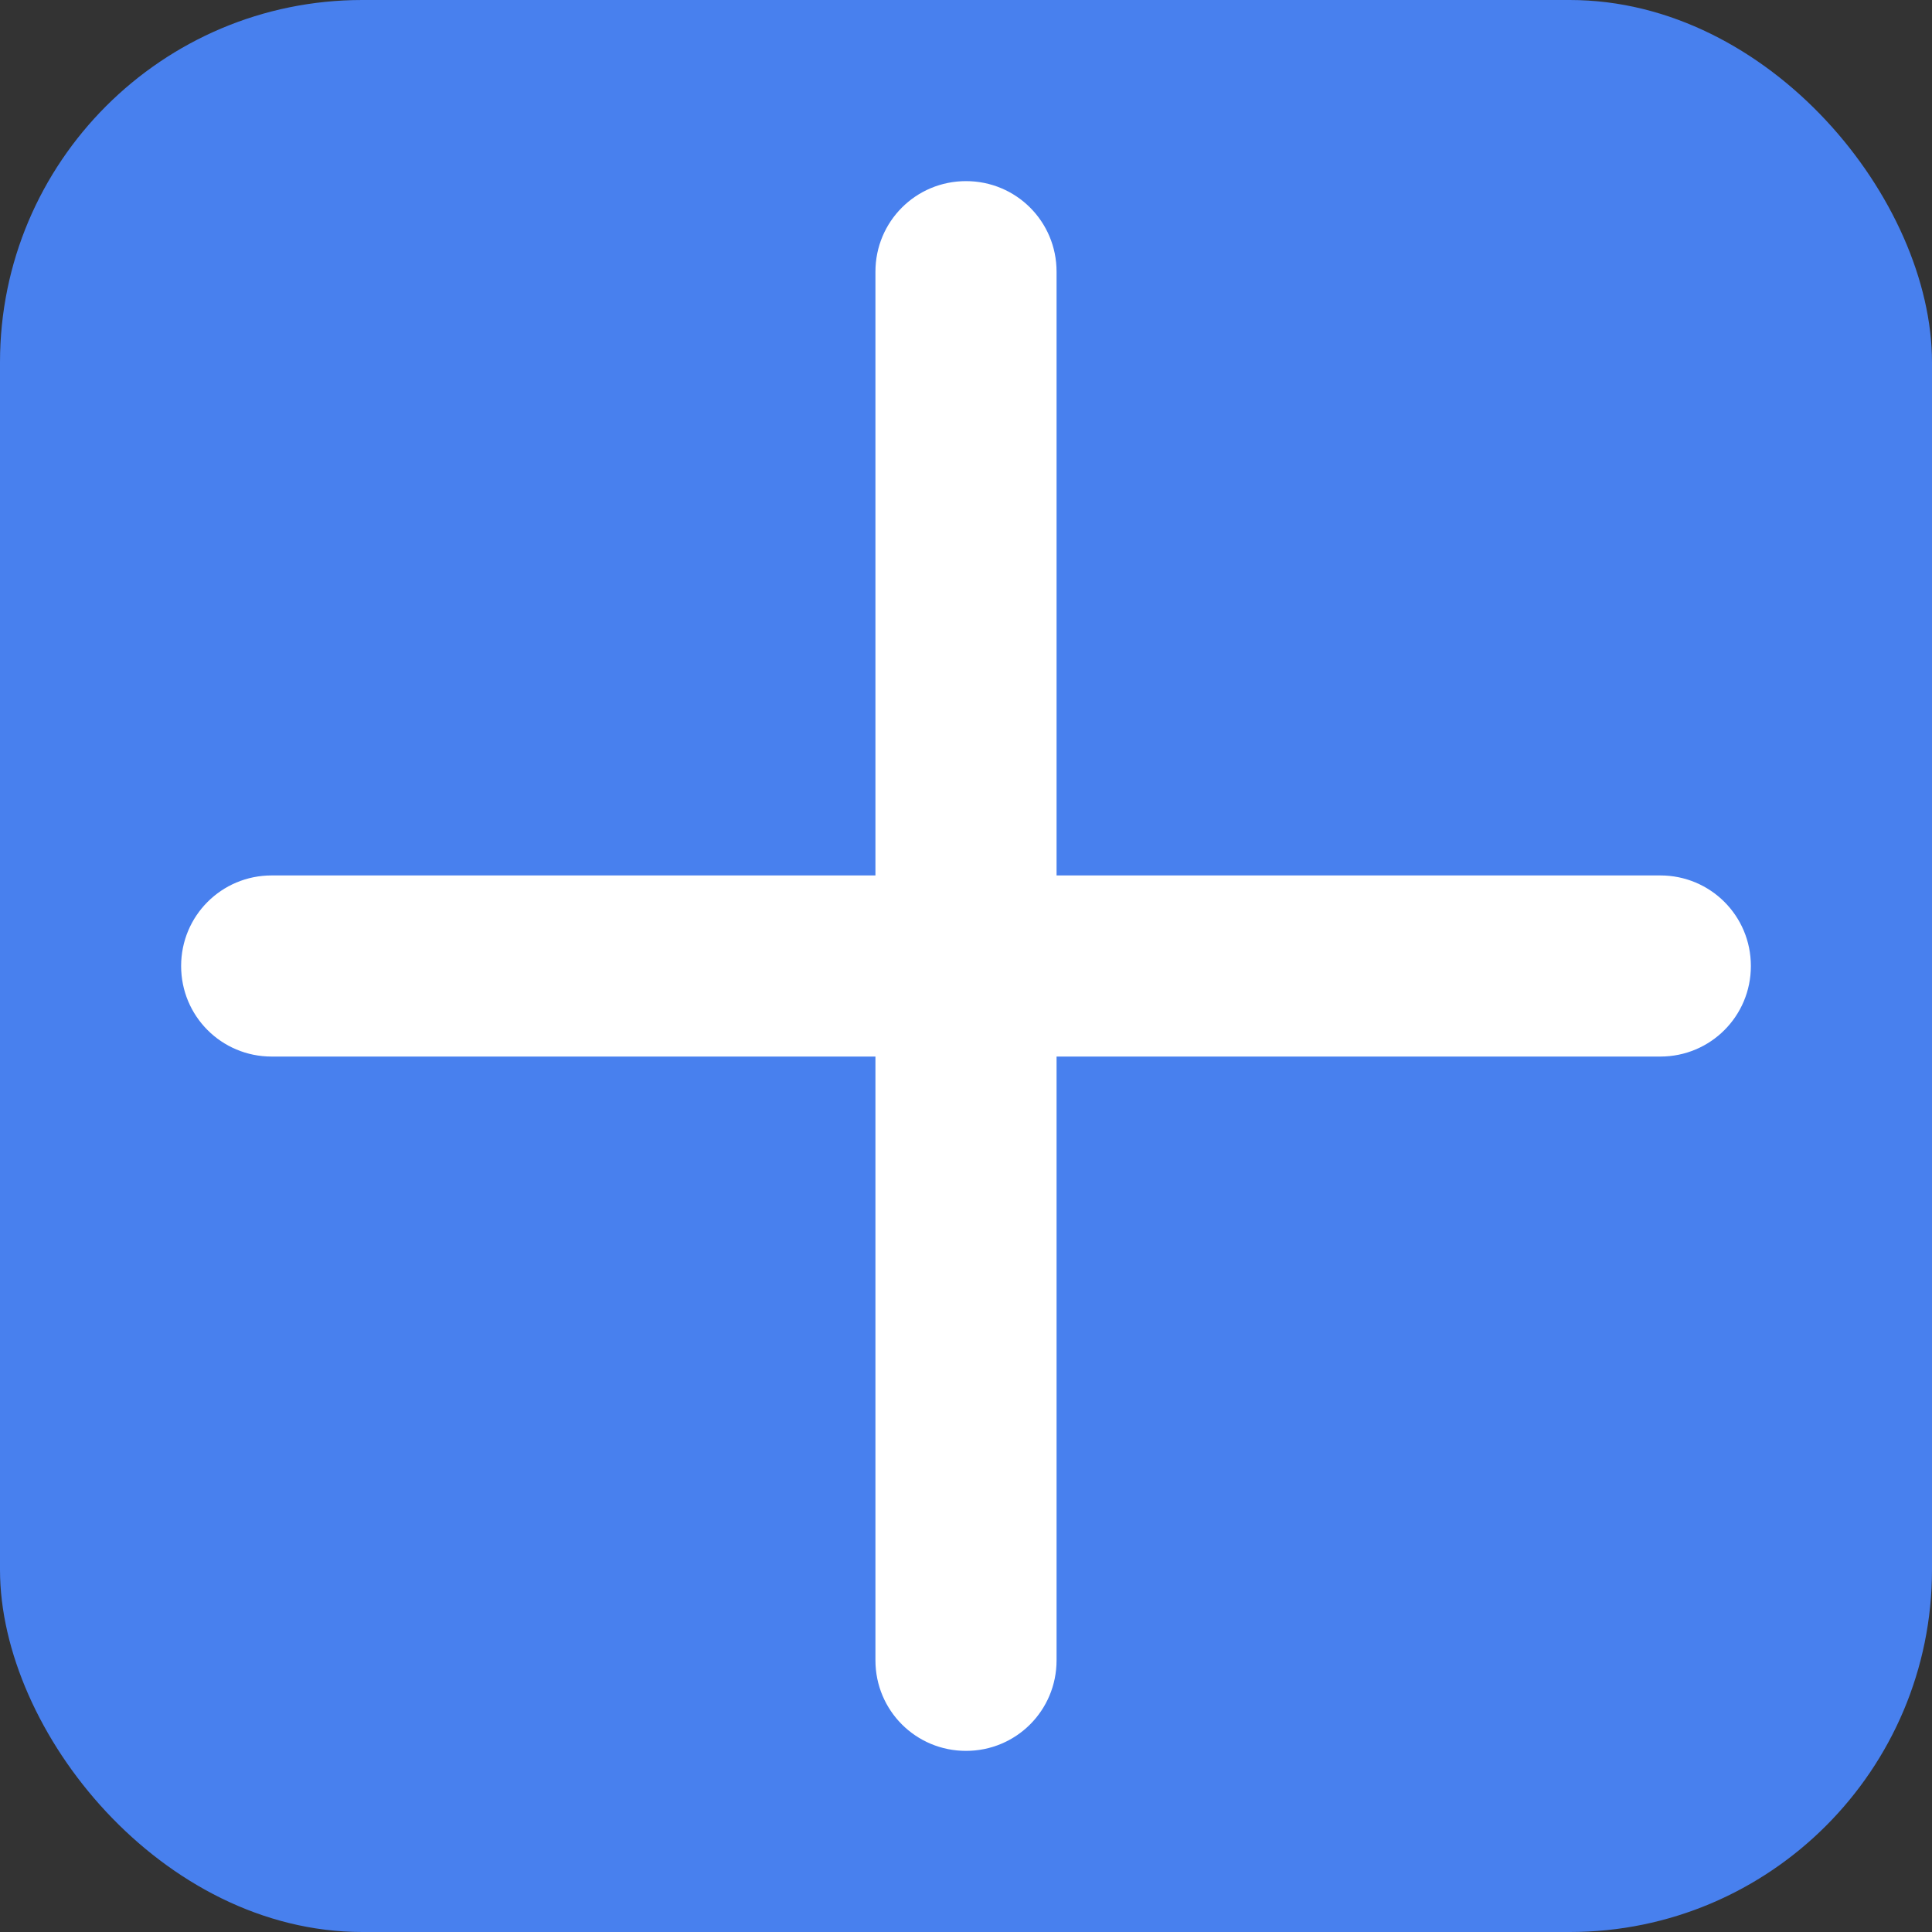 <svg width="512" height="512" viewBox="0 0 512 512" fill="none" xmlns="http://www.w3.org/2000/svg">
<rect x="0" y="0" width="512" height="512" fill="#333333" stroke="none"/>
<rect width="512" height="512" rx="96" fill="#4880EE"/>
<path d="M280 72C280 58.7 269.3 48 256 48C242.7 48 232 58.7 232 72V232H72C58.7 232 48 242.7 48 256C48 269.3 58.7 280 72 280H232V440C232 453.3 242.7 464 256 464C269.3 464 280 453.3 280 440V280H440C453.3 280 464 269.3 464 256C464 242.7 453.3 232 440 232H280V72Z" fill="white"/>
</svg>
